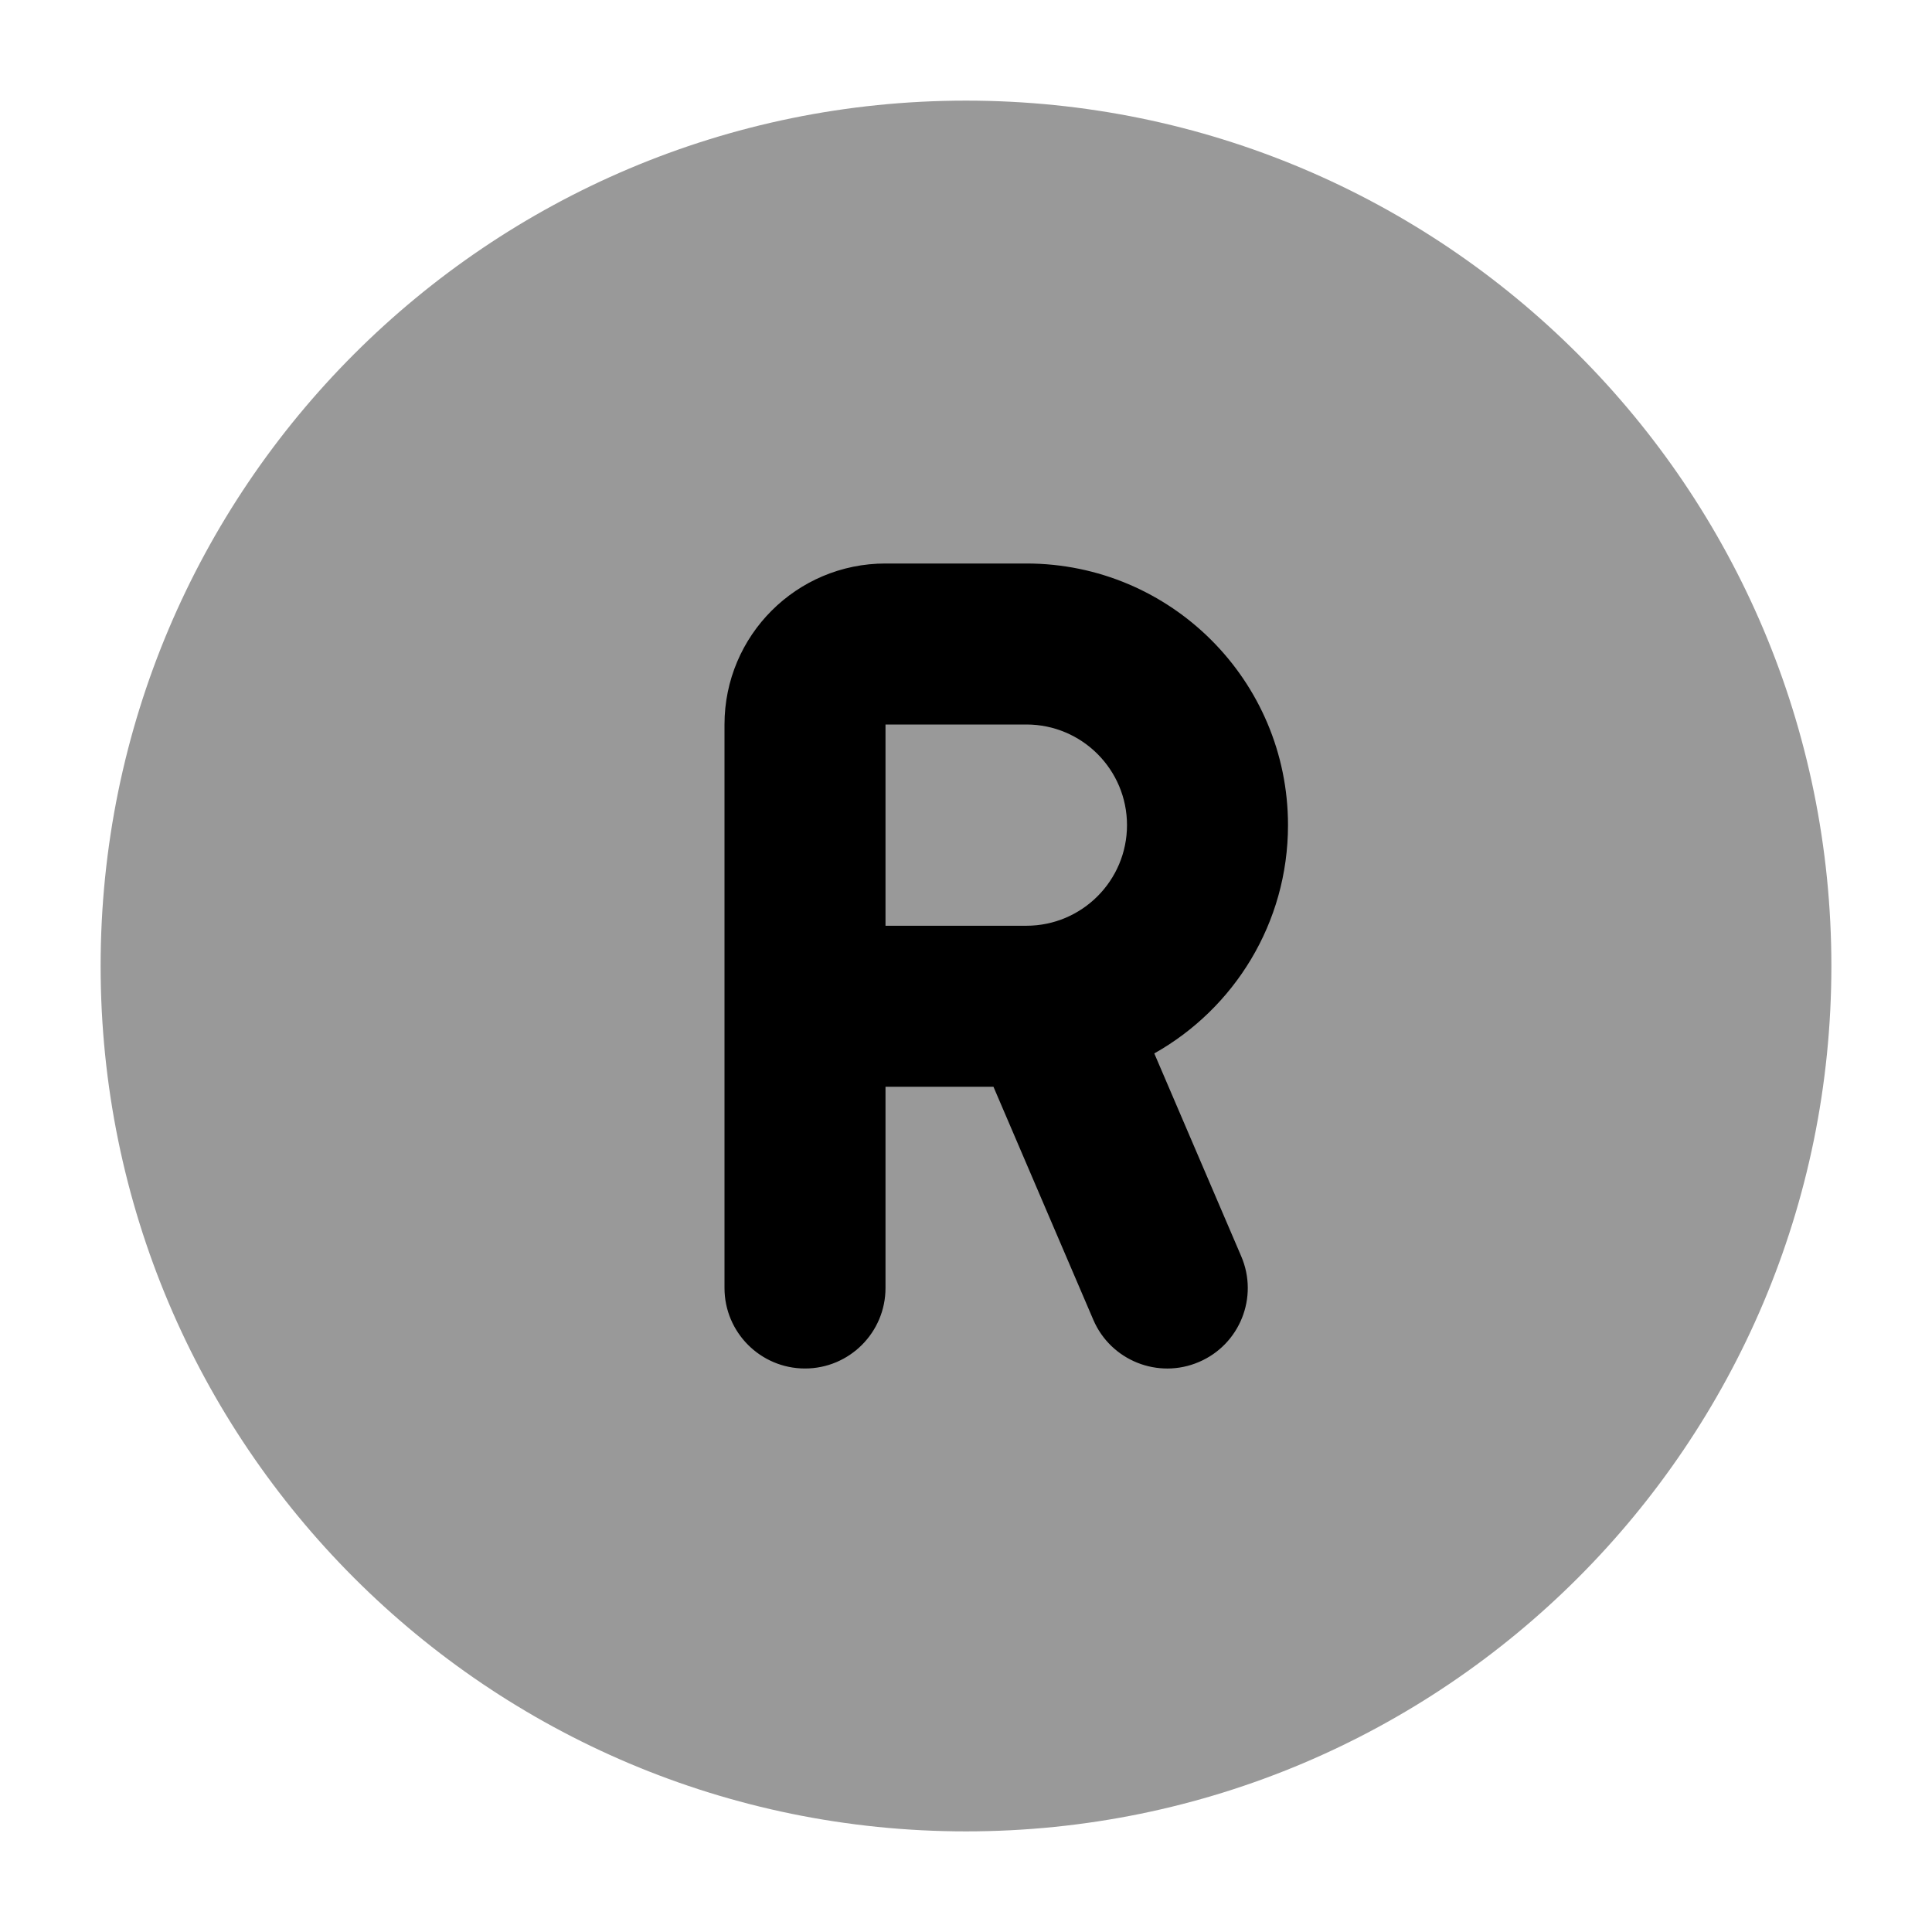 <svg width="24" height="24" viewBox="0 0 24 24" xmlns="http://www.w3.org/2000/svg">
<path opacity="0.4" d="M1.25 12C1.25 6.063 6.063 1.25 12 1.25C17.937 1.25 22.75 6.063 22.75 12C22.75 17.937 17.937 22.75 12 22.75C6.063 22.75 1.25 17.937 1.25 12Z" fill="currentColor"/>
<path fill-rule="evenodd" clip-rule="evenodd" d="M9 9C9 7.895 9.895 7 11 7H12.75C14.545 7 16 8.455 16 10.25C16 11.468 15.33 12.529 14.339 13.086L15.419 15.606C15.637 16.114 15.402 16.702 14.894 16.919C14.386 17.137 13.798 16.901 13.581 16.394L12.341 13.5H11V16C11 16.552 10.552 17 10 17C9.448 17 9 16.552 9 16V9ZM11 11.5H12.75C13.44 11.5 14 10.94 14 10.25C14 9.56 13.44 9 12.75 9H11V11.5Z" fill="currentColor"/>
</svg>
